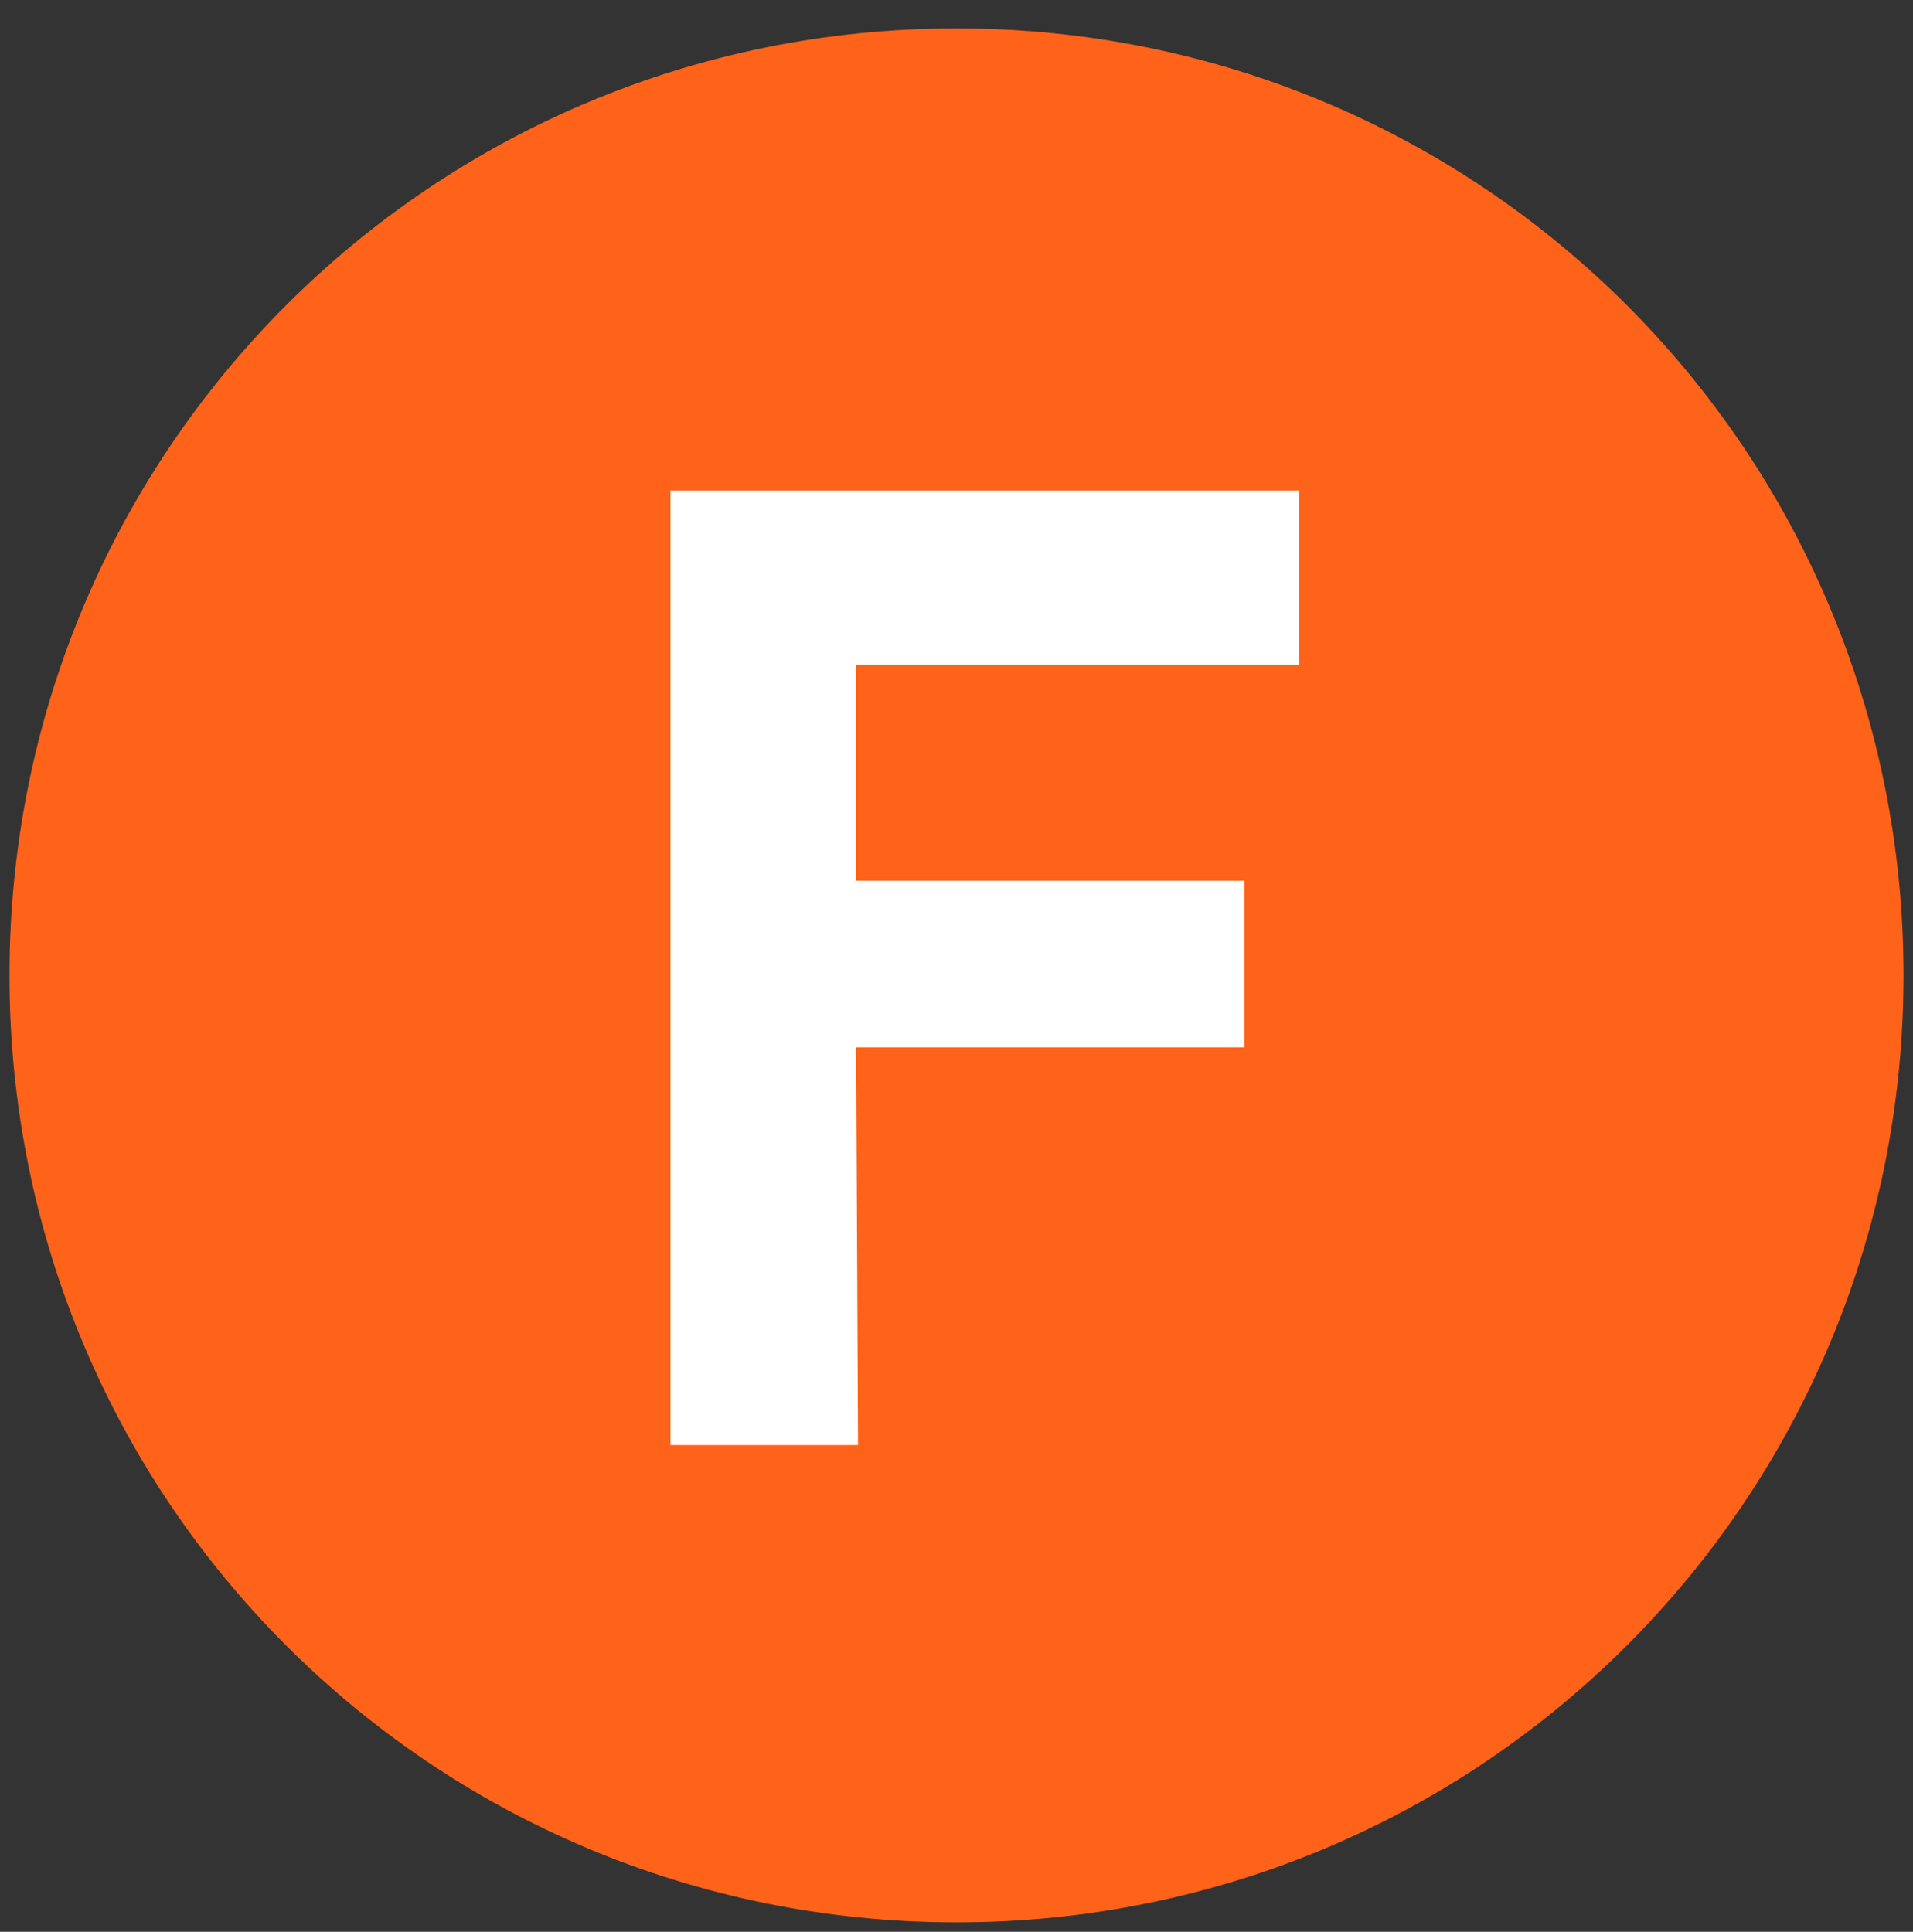 <svg version="1.2" xmlns="http://www.w3.org/2000/svg" viewBox="0 0 101 102" width="101" height="102"><rect x="0" y="0" width="101" height="102" fill="#333333" stroke="none"/><style>.a{fill:#ff6319}.b{fill:#fff}</style><path class="a" d="m50.5 101.5c-27.7 0-50-22.3-50-50 0-27.7 22.3-50 50-50 27.7 0 50 22.3 50 50 0 27.7-22.3 50-50 50z"/><path class="b" d="m45.2 35.1v11.4h20.5v8.8h-20.5l0.1 21h-9.9v-50.4h33.2v9.2z"/></svg>